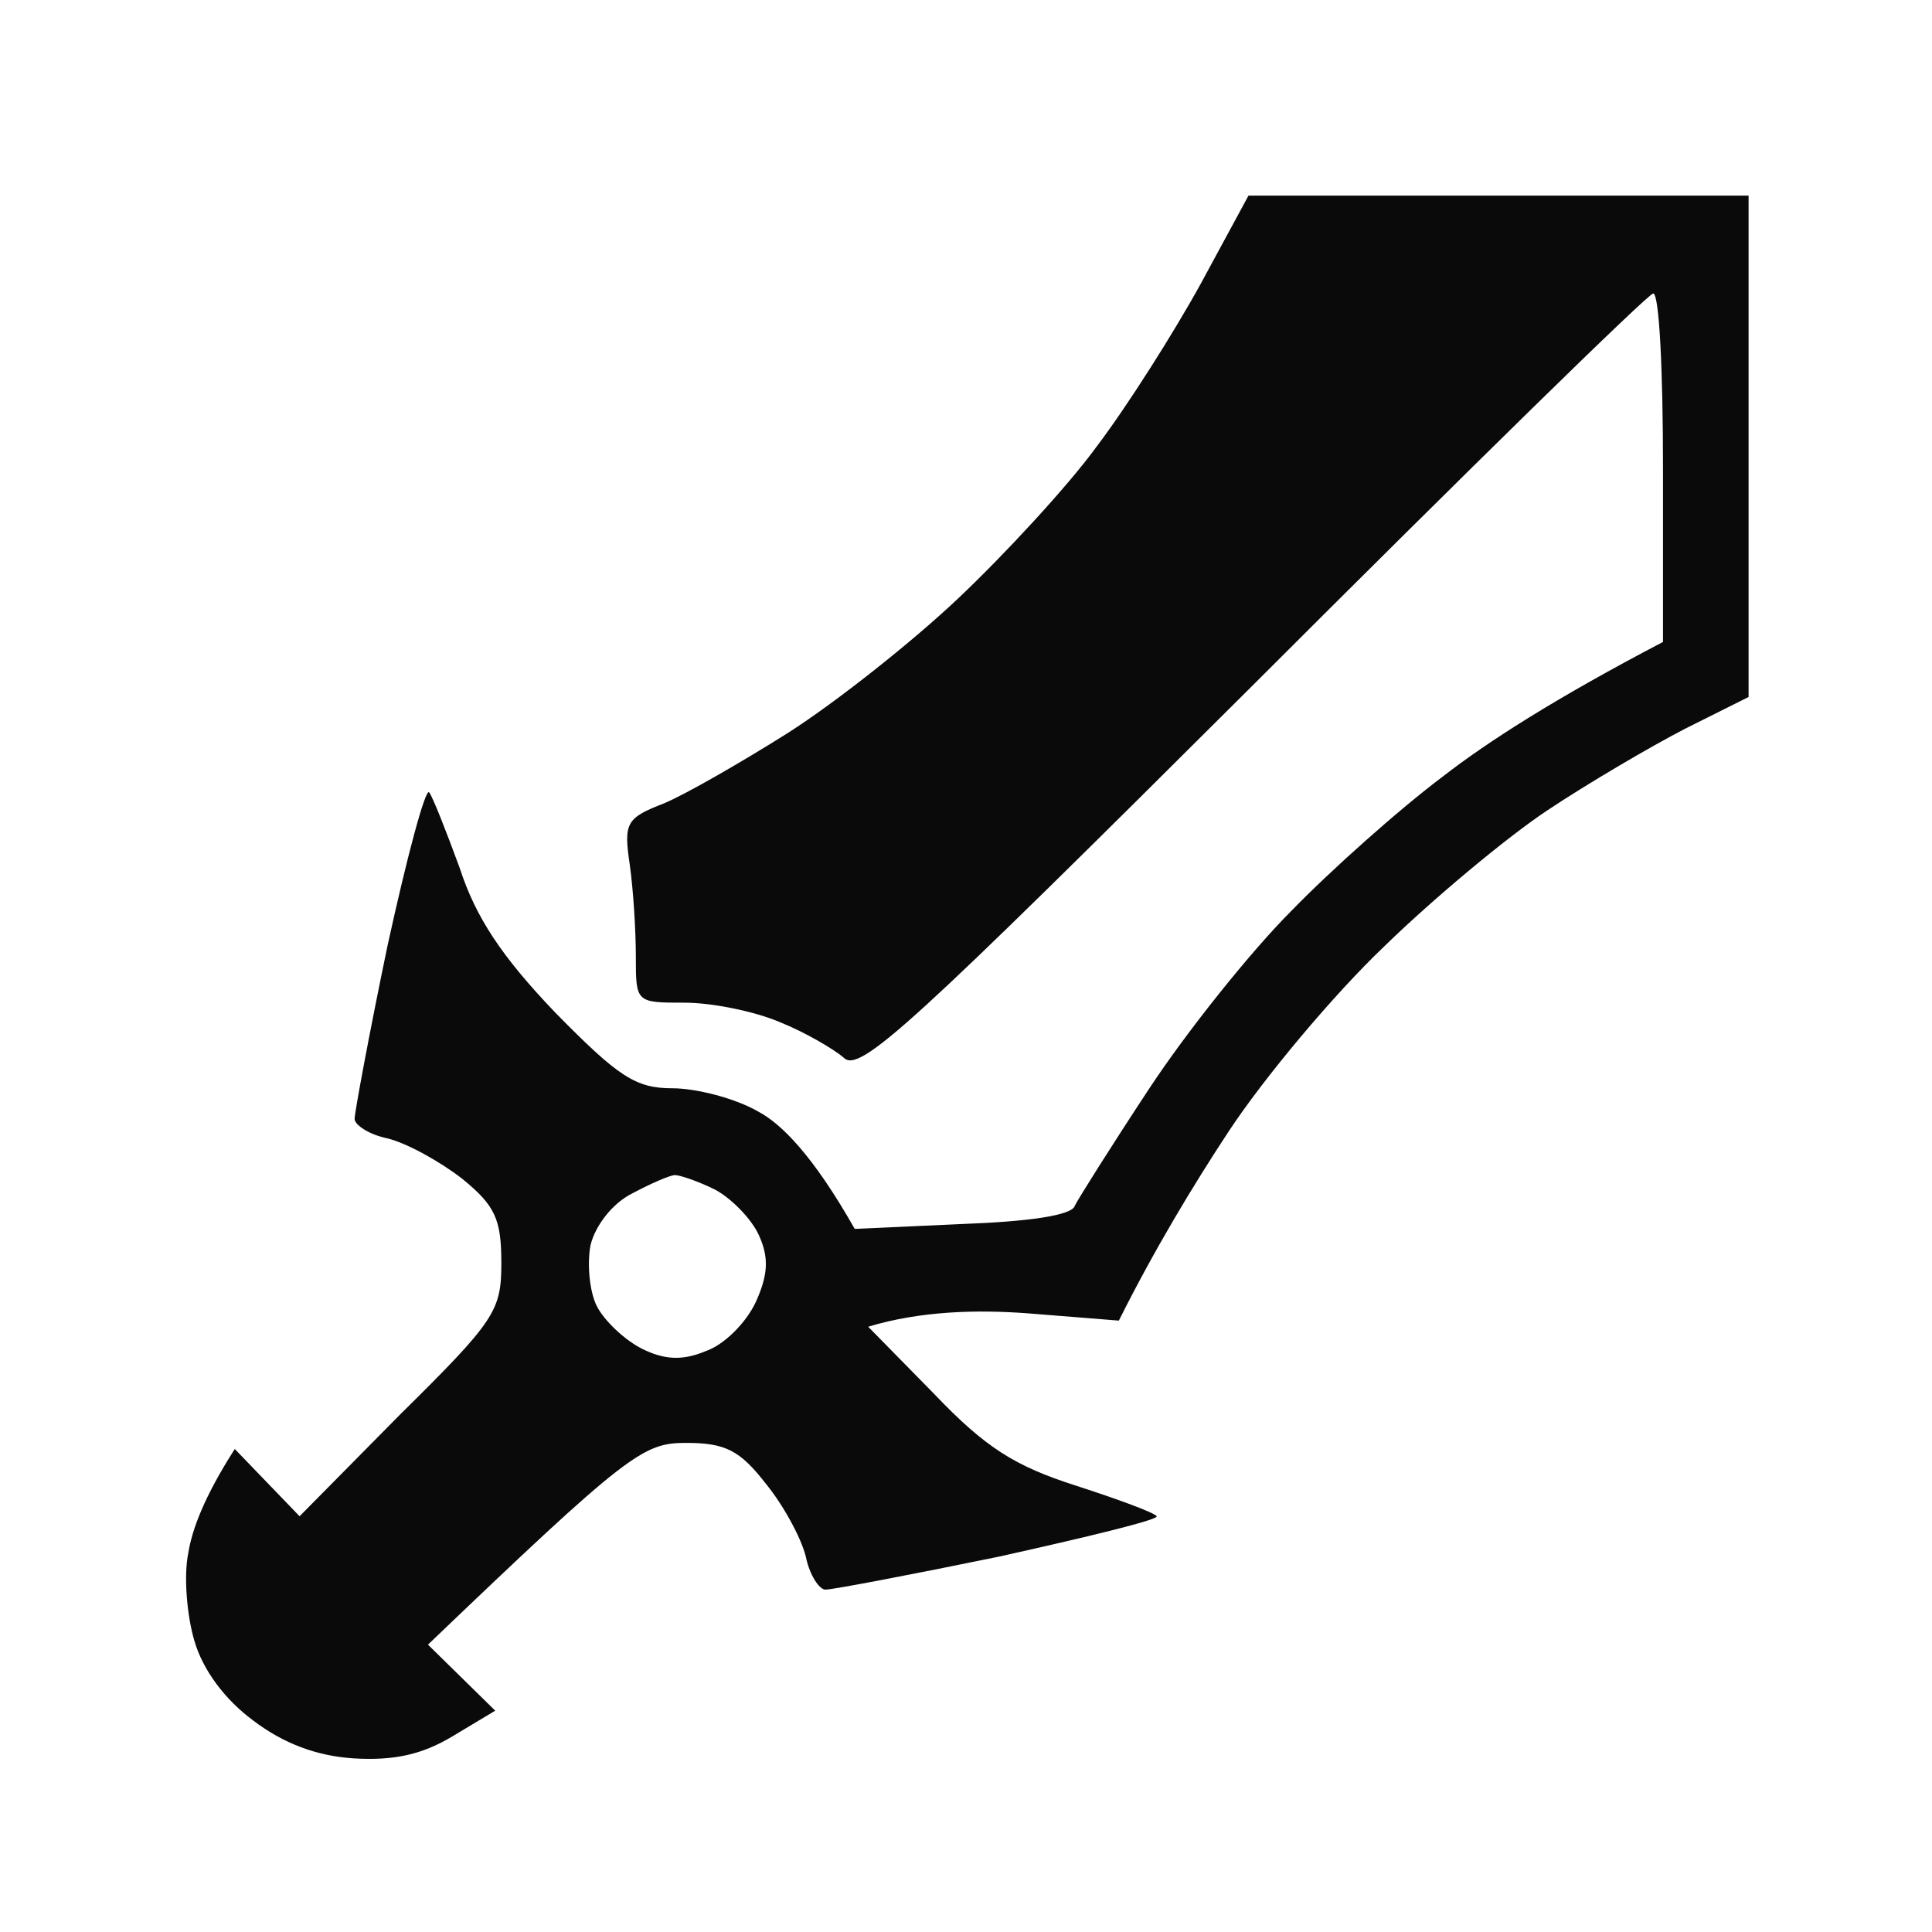 <svg version="1.2" xmlns="http://www.w3.org/2000/svg" viewBox="0 0 158 158" width="158" height="158">
	<title>heavyhitter_large</title>
	<style>
		.s0 { opacity: .96;fill: #000000 } 
	</style>
	<path id="Path 0" fill-rule="evenodd" class="s0" d="m102.1 16h40.9v41l-5.2 2.6c-2.9 1.5-8 4.5-11.3 6.7-3.3 2.2-9.3 7.2-13.3 11.1-4.1 3.9-9.8 10.7-12.7 15.1-2.9 4.4-6.1 9.7-9 15.5l-7.5-0.6c-4.1-0.3-8.7-0.2-13 1.1l5.4 5.5c4.2 4.4 6.6 5.9 11.6 7.5 3.4 1.1 6.4 2.2 6.6 2.5 0.1 0.3-5.7 1.7-12.9 3.3-7.3 1.5-13.6 2.7-14.2 2.7-0.5 0-1.3-1.2-1.6-2.7-0.4-1.6-1.9-4.3-3.3-6-2.1-2.7-3.3-3.3-6.5-3.3-3.5 0-4.7 0.8-21.1 16.5l5.5 5.4-3.5 2.1c-2.5 1.5-4.8 2-8.1 1.8-3-0.2-5.7-1.2-8.2-3.1-2.3-1.7-4.1-4.1-4.8-6.5-0.6-2-0.9-5.3-0.5-7.2 0.3-1.9 1.3-4.6 3.8-8.5l5.3 5.5 8.2-8.3c7.8-7.7 8.3-8.5 8.3-12.4 0-3.6-0.5-4.7-3.2-6.9-1.8-1.4-4.5-2.9-6.1-3.3-1.5-0.3-2.7-1.1-2.7-1.6 0-0.5 1.2-7 2.7-14.2 1.6-7.3 3.1-12.9 3.4-12.5 0.3 0.4 1.4 3.2 2.5 6.2 1.3 4 3.4 7.2 7.8 11.8 5.2 5.3 6.6 6.2 9.6 6.2 1.9 0 5.1 0.8 7 1.9 1.9 1 4.5 3.6 7.9 9.6l8.8-0.4c5.4-0.2 9-0.7 9.2-1.5 0.3-0.6 3-4.9 6.1-9.6 3.1-4.7 8.3-11.2 11.6-14.5 3.2-3.3 8.8-8.3 12.4-11 3.6-2.8 9.2-6.4 18-11v-14.3c0-7.8-0.3-14.2-0.8-14.2-0.4 0-15.1 14.4-32.7 32-28 27.9-32.2 31.8-33.5 30.5-0.8-0.7-3.2-2.1-5.2-2.9-2.1-0.9-5.6-1.6-7.8-1.6-4 0-4 0-4-3.8 0-2-0.2-5.4-0.5-7.5-0.5-3.4-0.3-3.8 2.8-5 1.7-0.7 6.4-3.4 10.2-5.8 3.9-2.5 10.1-7.4 13.9-11 3.7-3.5 8.9-9.1 11.3-12.4 2.5-3.3 6.3-9.3 8.5-13.3zm-53.8 85.8c-0.3 1.5-0.1 3.8 0.5 5 0.6 1.2 2.3 2.8 3.7 3.5 1.8 0.9 3.3 1 5.2 0.2 1.5-0.5 3.3-2.3 4.1-4 1-2.2 1.1-3.6 0.3-5.4-0.6-1.4-2.3-3.1-3.6-3.8-1.4-0.7-2.9-1.2-3.3-1.2-0.4 0-2 0.7-3.5 1.5-1.6 0.8-3 2.6-3.4 4.2z"/>
</svg>